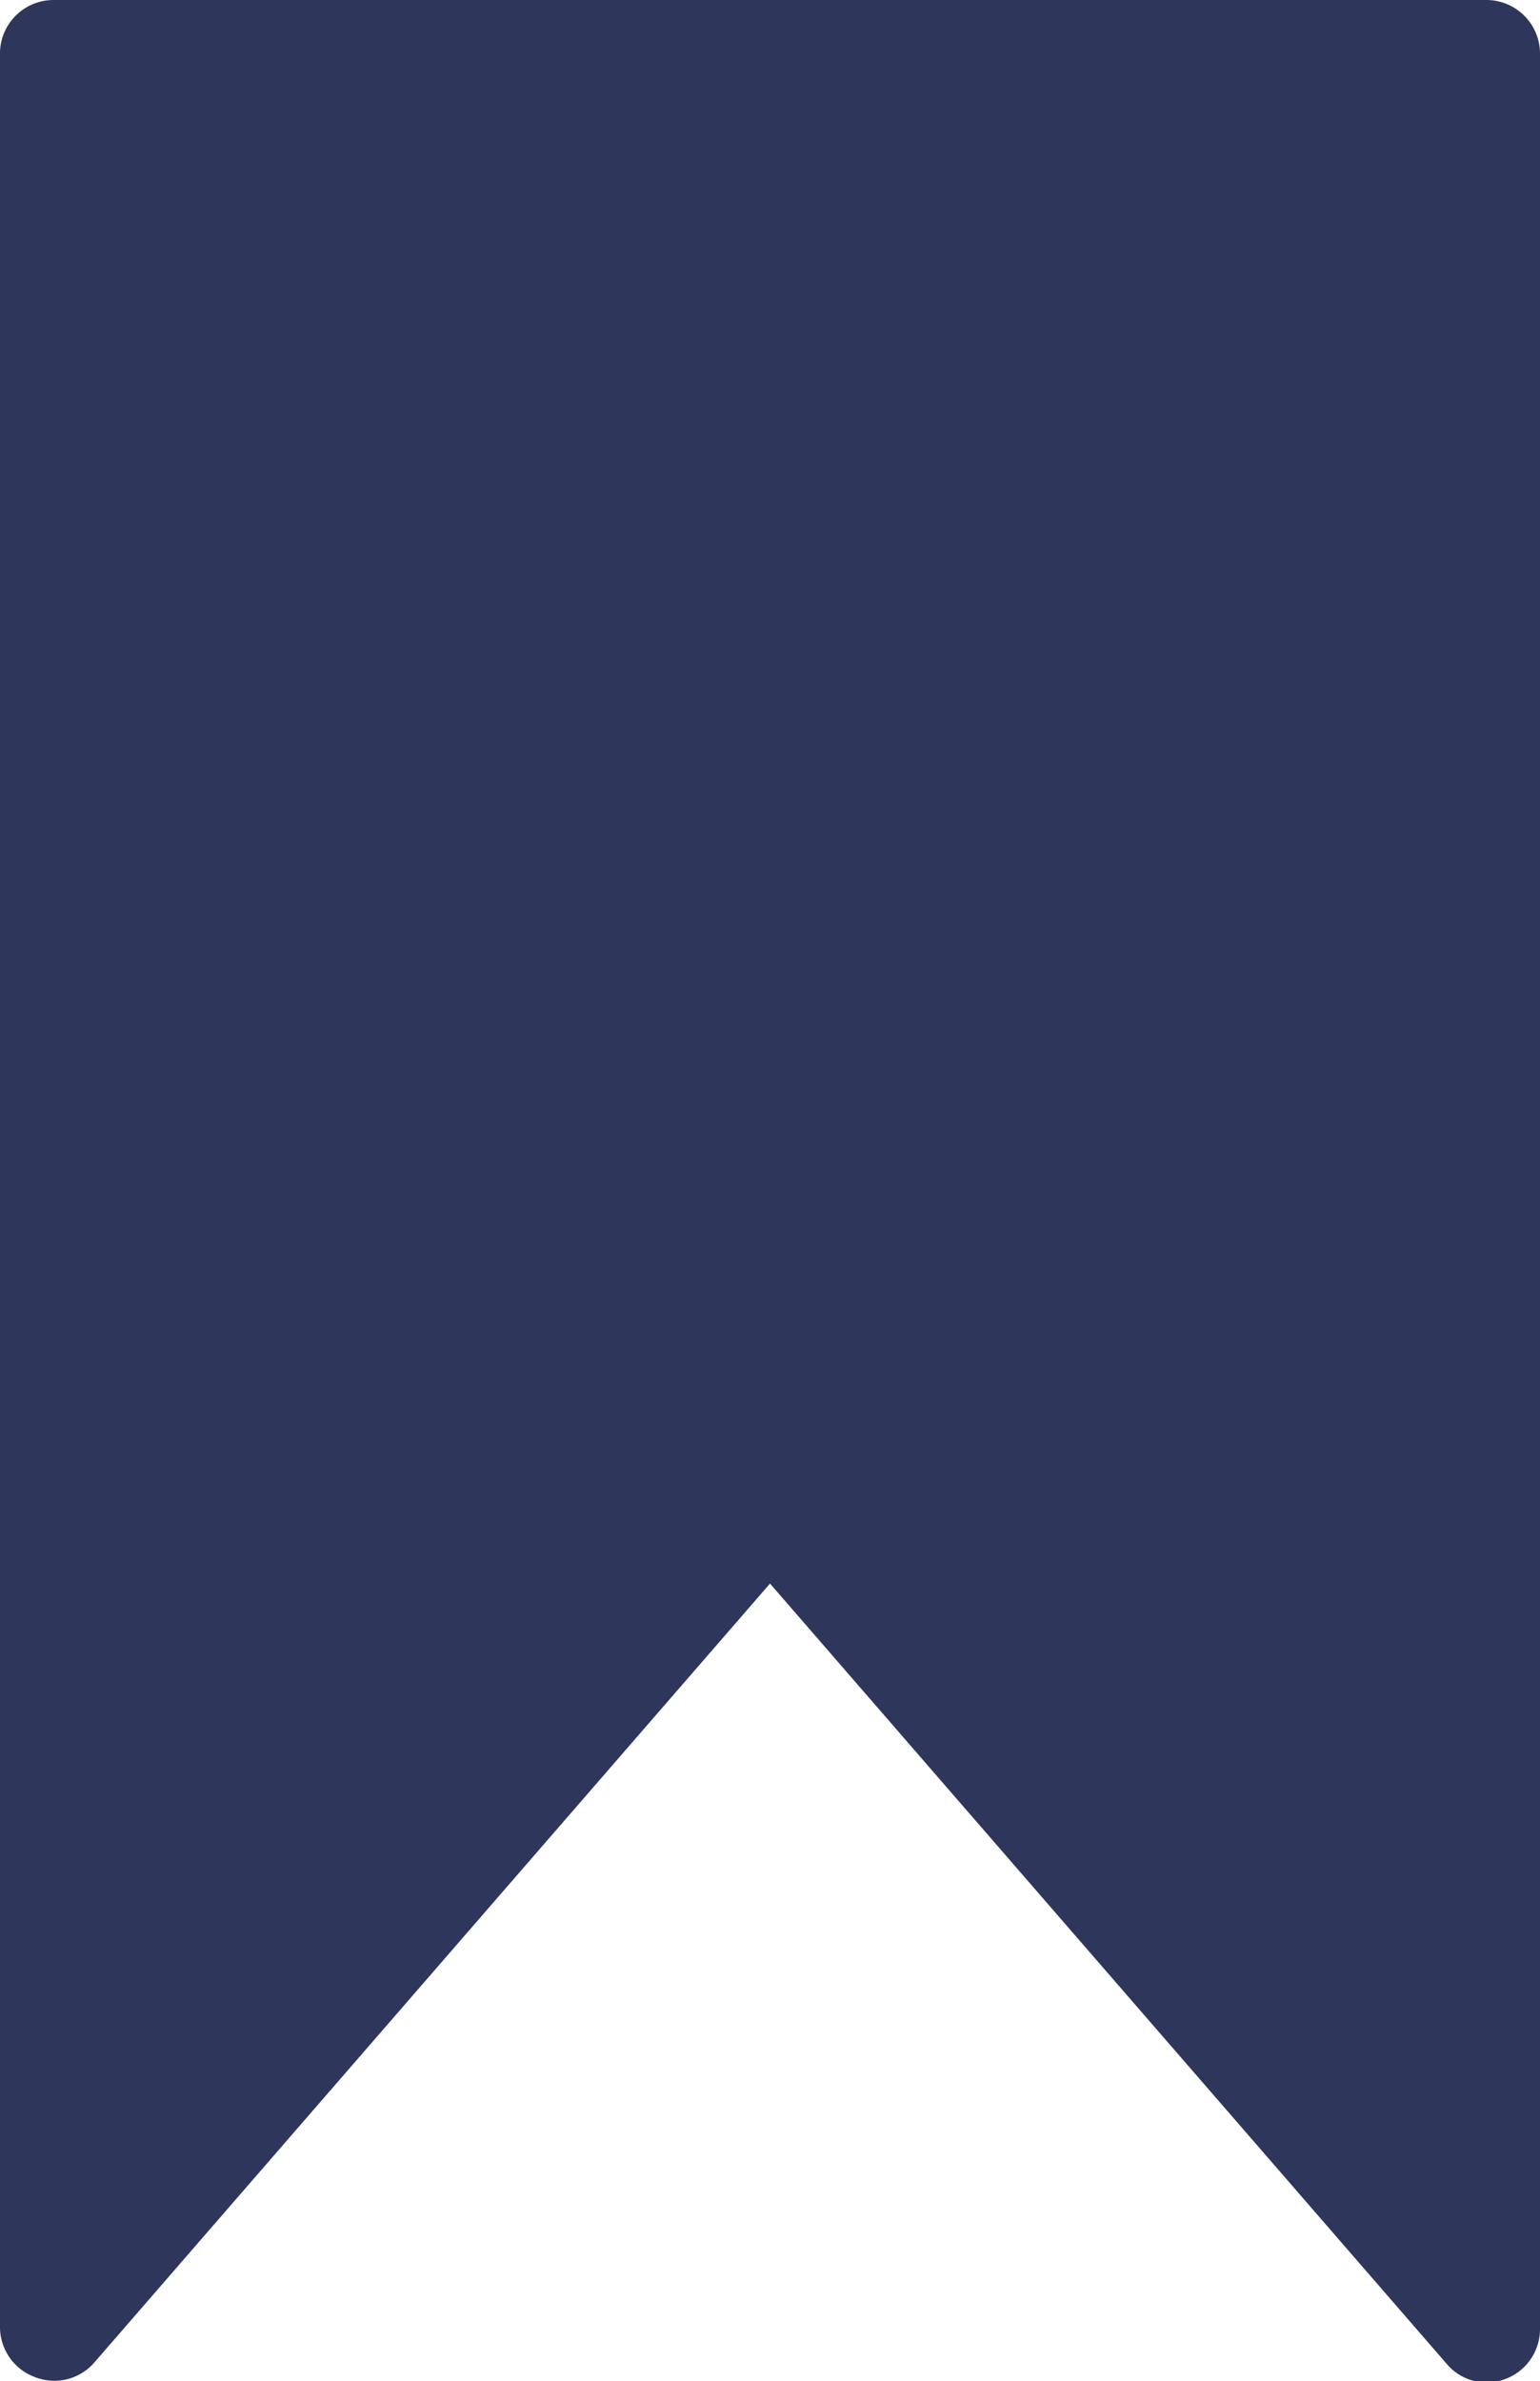<svg id="Layer_1" data-name="Layer 1" xmlns="http://www.w3.org/2000/svg" viewBox="0 0 45.36 70.13"><defs><style>.cls-1{fill:#2e365b;}</style></defs><path class="cls-1" d="M45.36,1.58v67a1.57,1.57,0,0,1-1,1.48,1.54,1.54,0,0,1-1.75-.44L22.68,46.64,2.78,69.58A1.56,1.56,0,0,1,1,70a1.57,1.57,0,0,1-1-1.48v-67A1.58,1.58,0,0,1,1.58,0h42.2A1.58,1.58,0,0,1,45.36,1.58Z"/></svg>